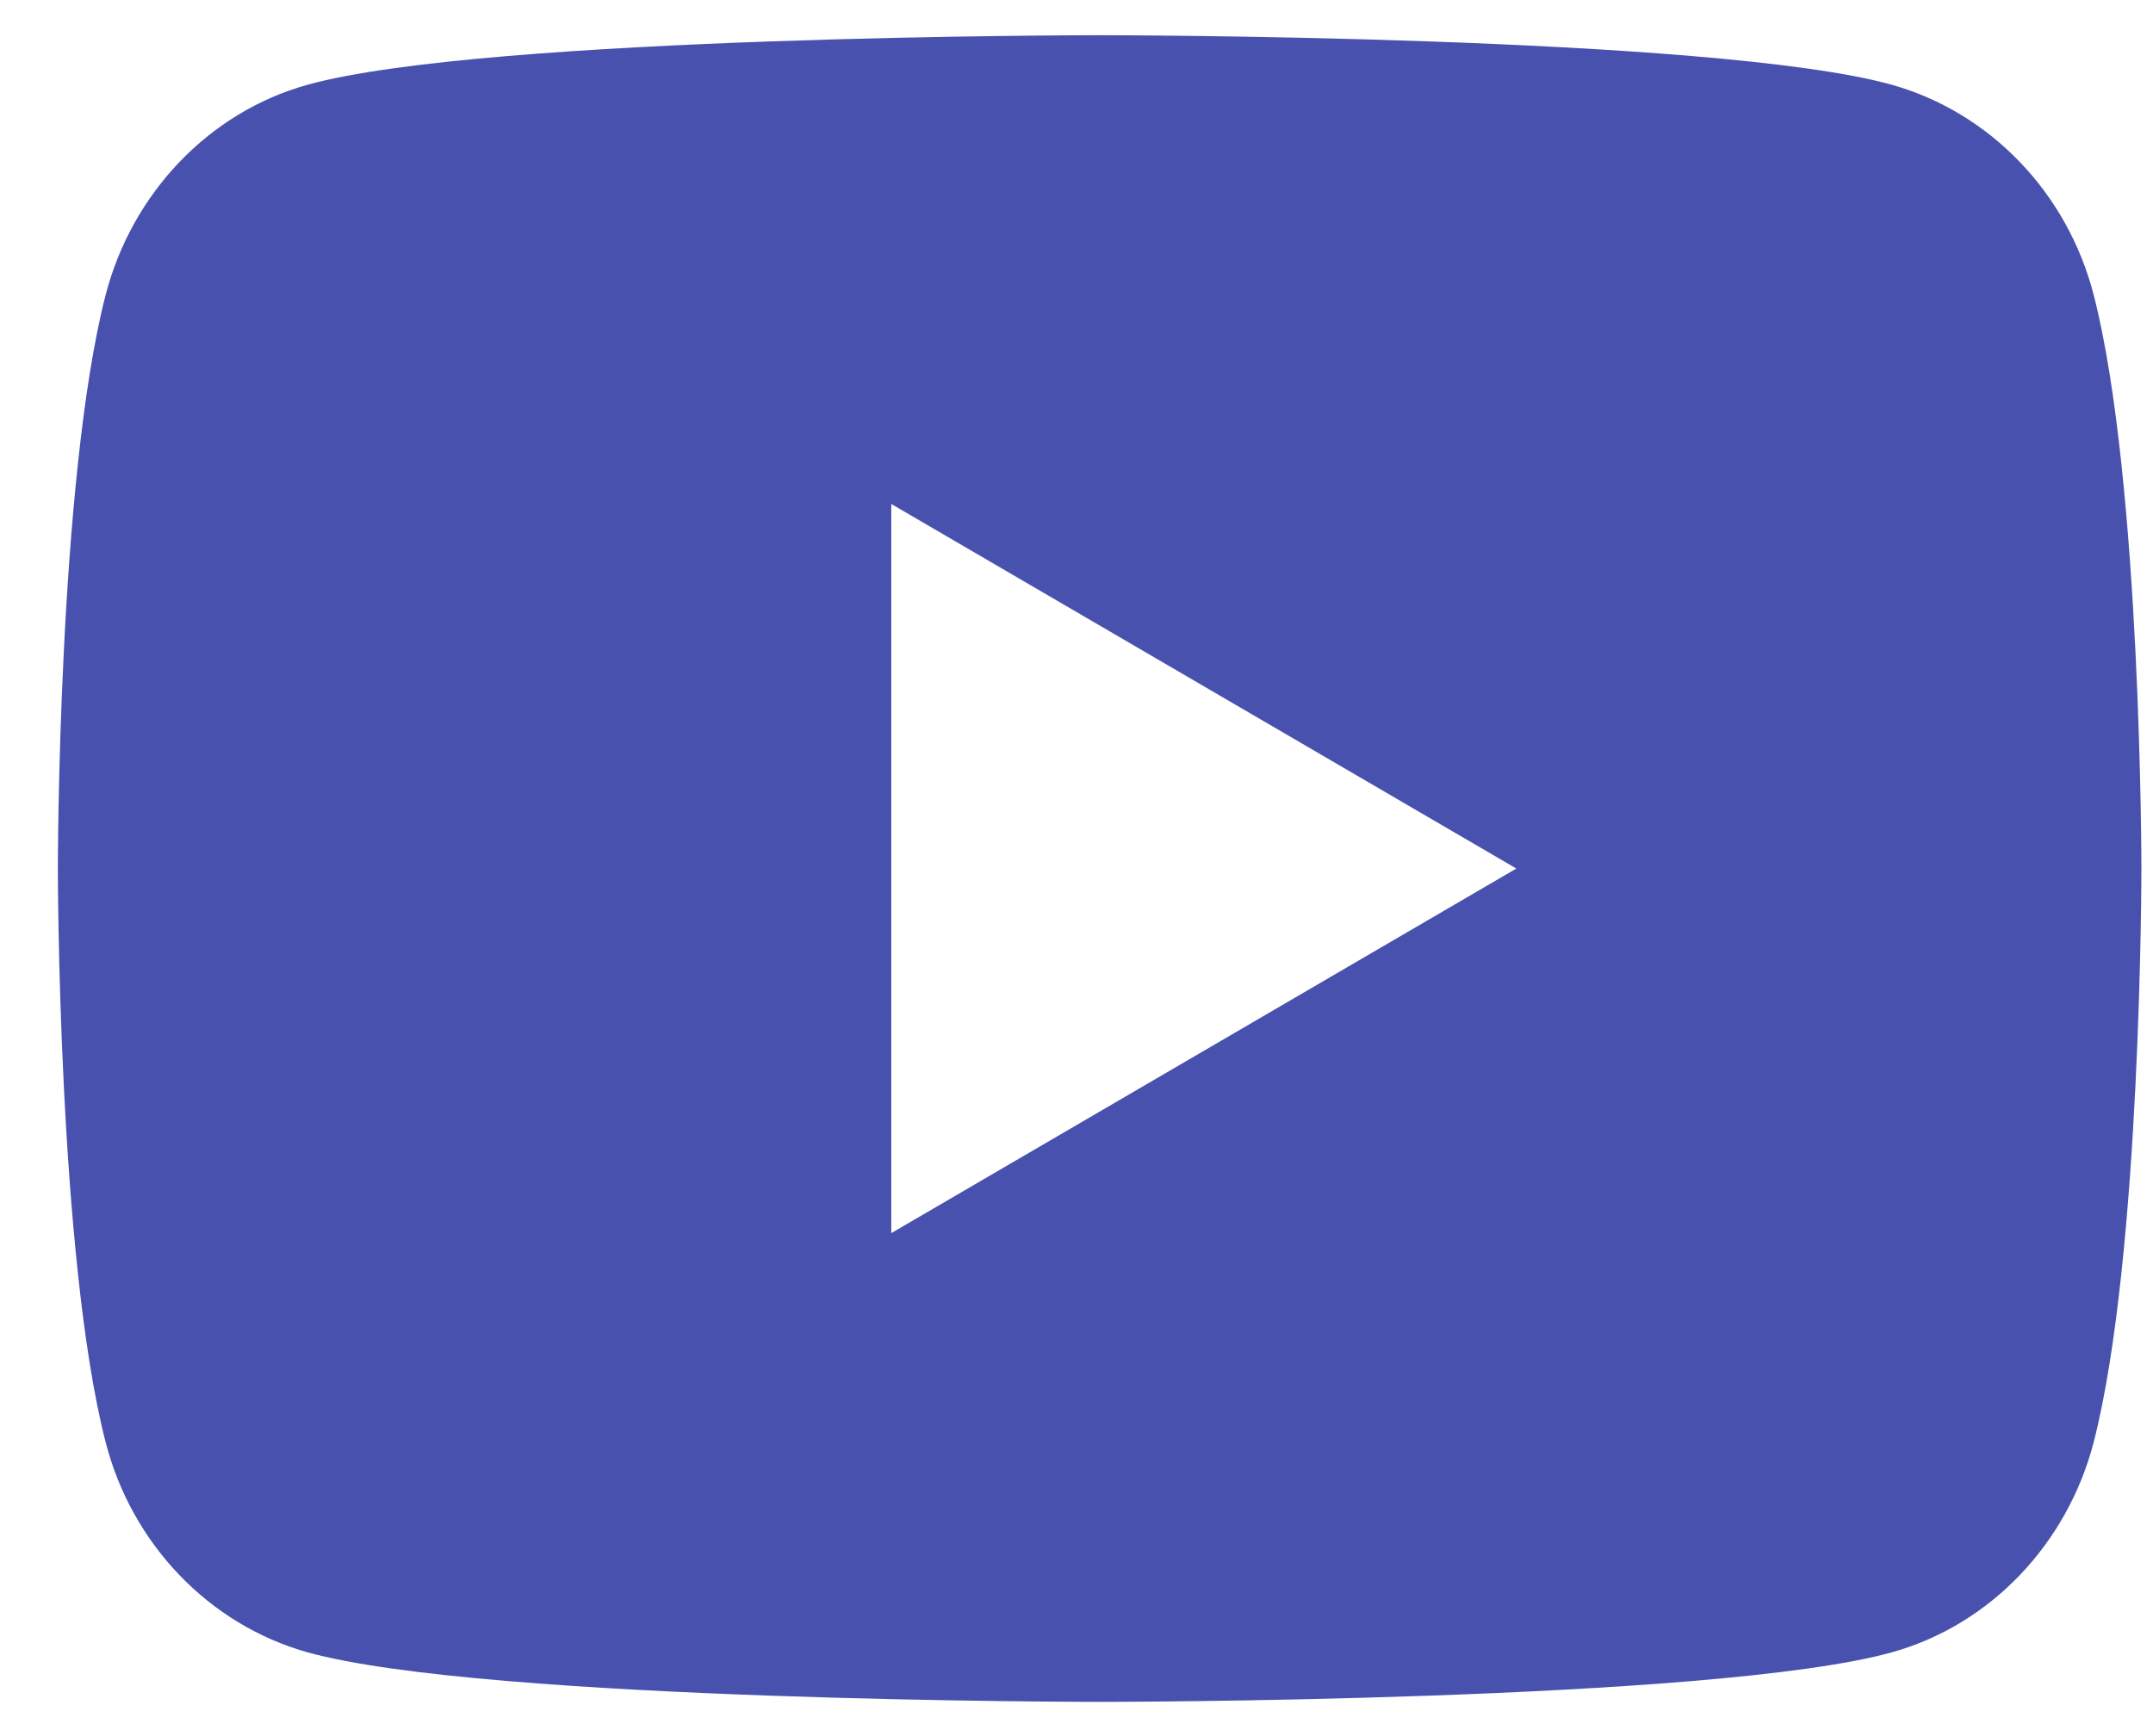 <svg width="31" height="25" viewBox="0 0 31 25" fill="none" xmlns="http://www.w3.org/2000/svg">
<path id="Vector" d="M30.148 4.254C30.833 6.927 30.833 12.507 30.833 12.507C30.833 12.507 30.833 18.087 30.148 20.76C29.767 22.238 28.652 23.4 27.241 23.793C24.677 24.507 15.833 24.507 15.833 24.507C15.833 24.507 6.994 24.507 4.426 23.793C3.008 23.394 1.895 22.233 1.519 20.76C0.833 18.087 0.833 12.507 0.833 12.507C0.833 12.507 0.833 6.927 1.519 4.254C1.9 2.777 3.014 1.614 4.426 1.221C6.994 0.507 15.833 0.507 15.833 0.507C15.833 0.507 24.677 0.507 27.241 1.221C28.658 1.62 29.771 2.781 30.148 4.254ZM12.833 17.757L21.833 12.507L12.833 7.257V17.757Z" fill="#4852AE"/>
</svg>
